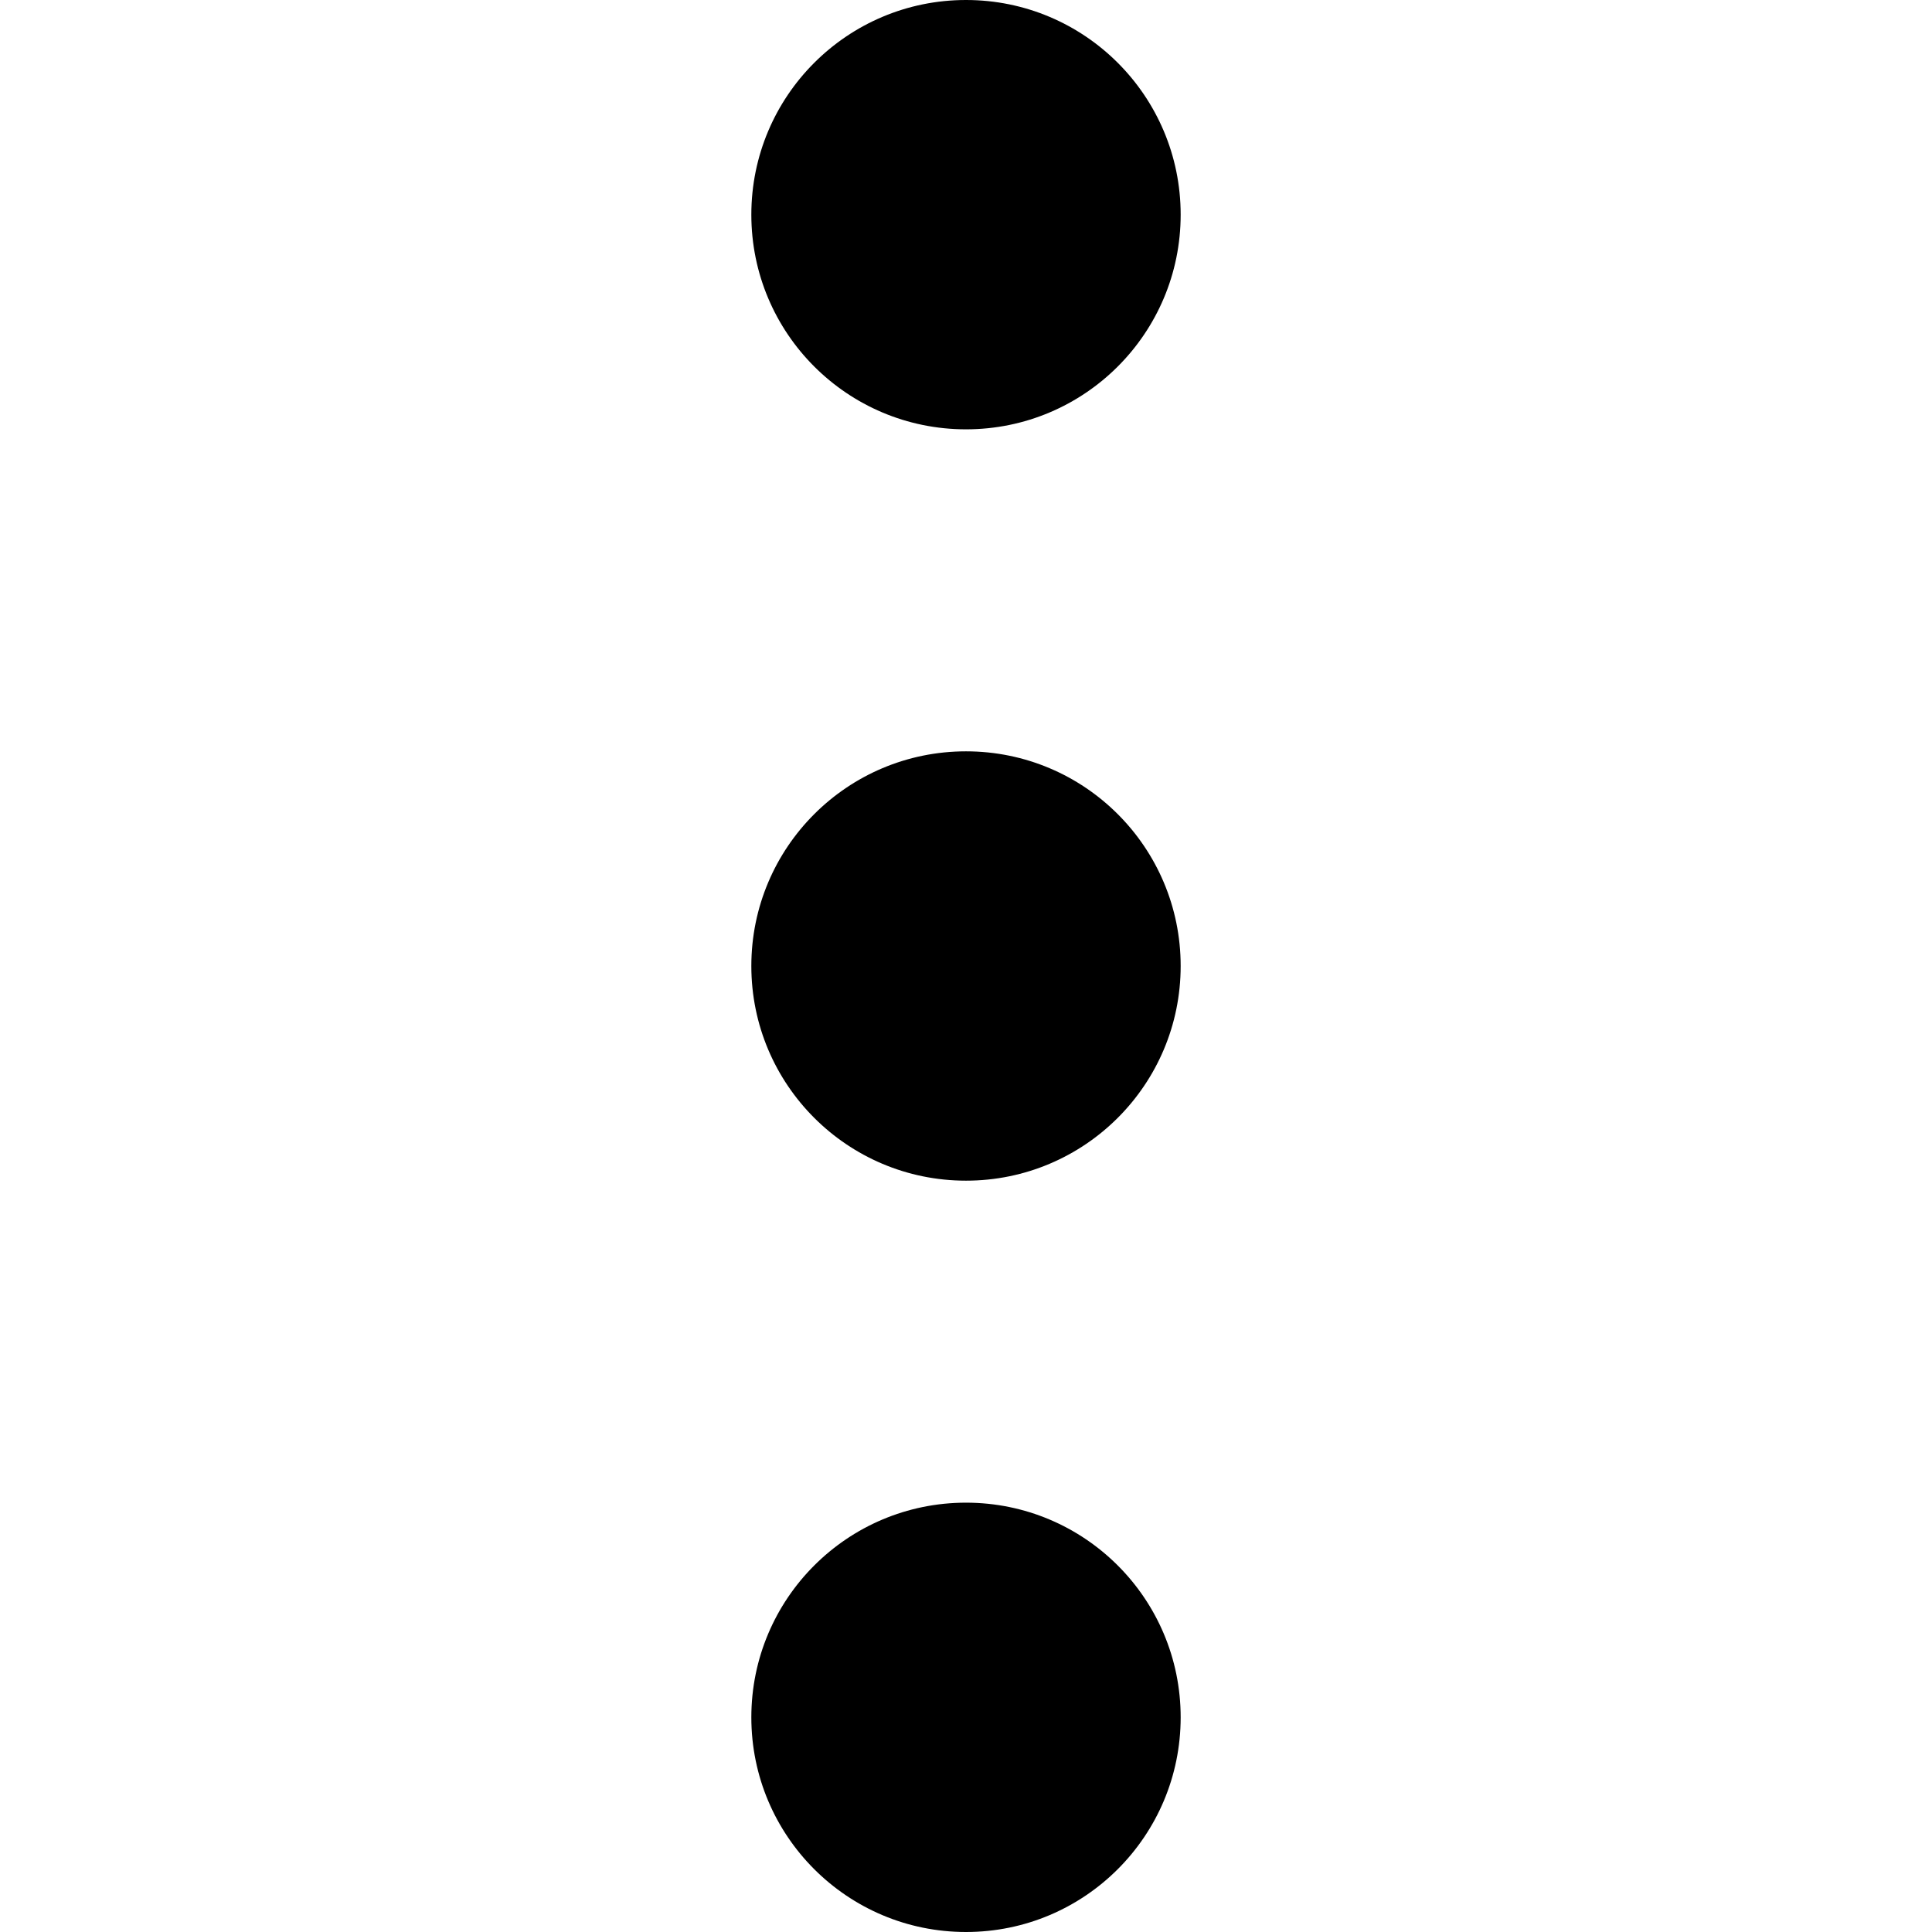<svg width="1em" height="1em" viewBox="0 0 4 18" fill="none" xmlns="http://www.w3.org/2000/svg">
  <path
    d="M2 4C0.895 4 0 3.105 0 2C0 0.895 0.895 0 2 0C3.105 0 4 0.895 4 2C4 3.105 3.105 4 2 4Z"
    fill="currentColor" />
  <path
    d="M2 11C0.895 11 0 10.105 0 9C0 7.895 0.895 7 2 7C3.105 7 4 7.895 4 9C4 10.105 3.105 11 2 11Z"
    fill="currentColor" />
  <path
    d="M2 18C0.895 18 0 17.105 0 16C0 14.895 0.895 14 2 14C3.105 14 4 14.895 4 16C4 17.105 3.105 18 2 18Z"
    fill="currentColor" />
</svg>